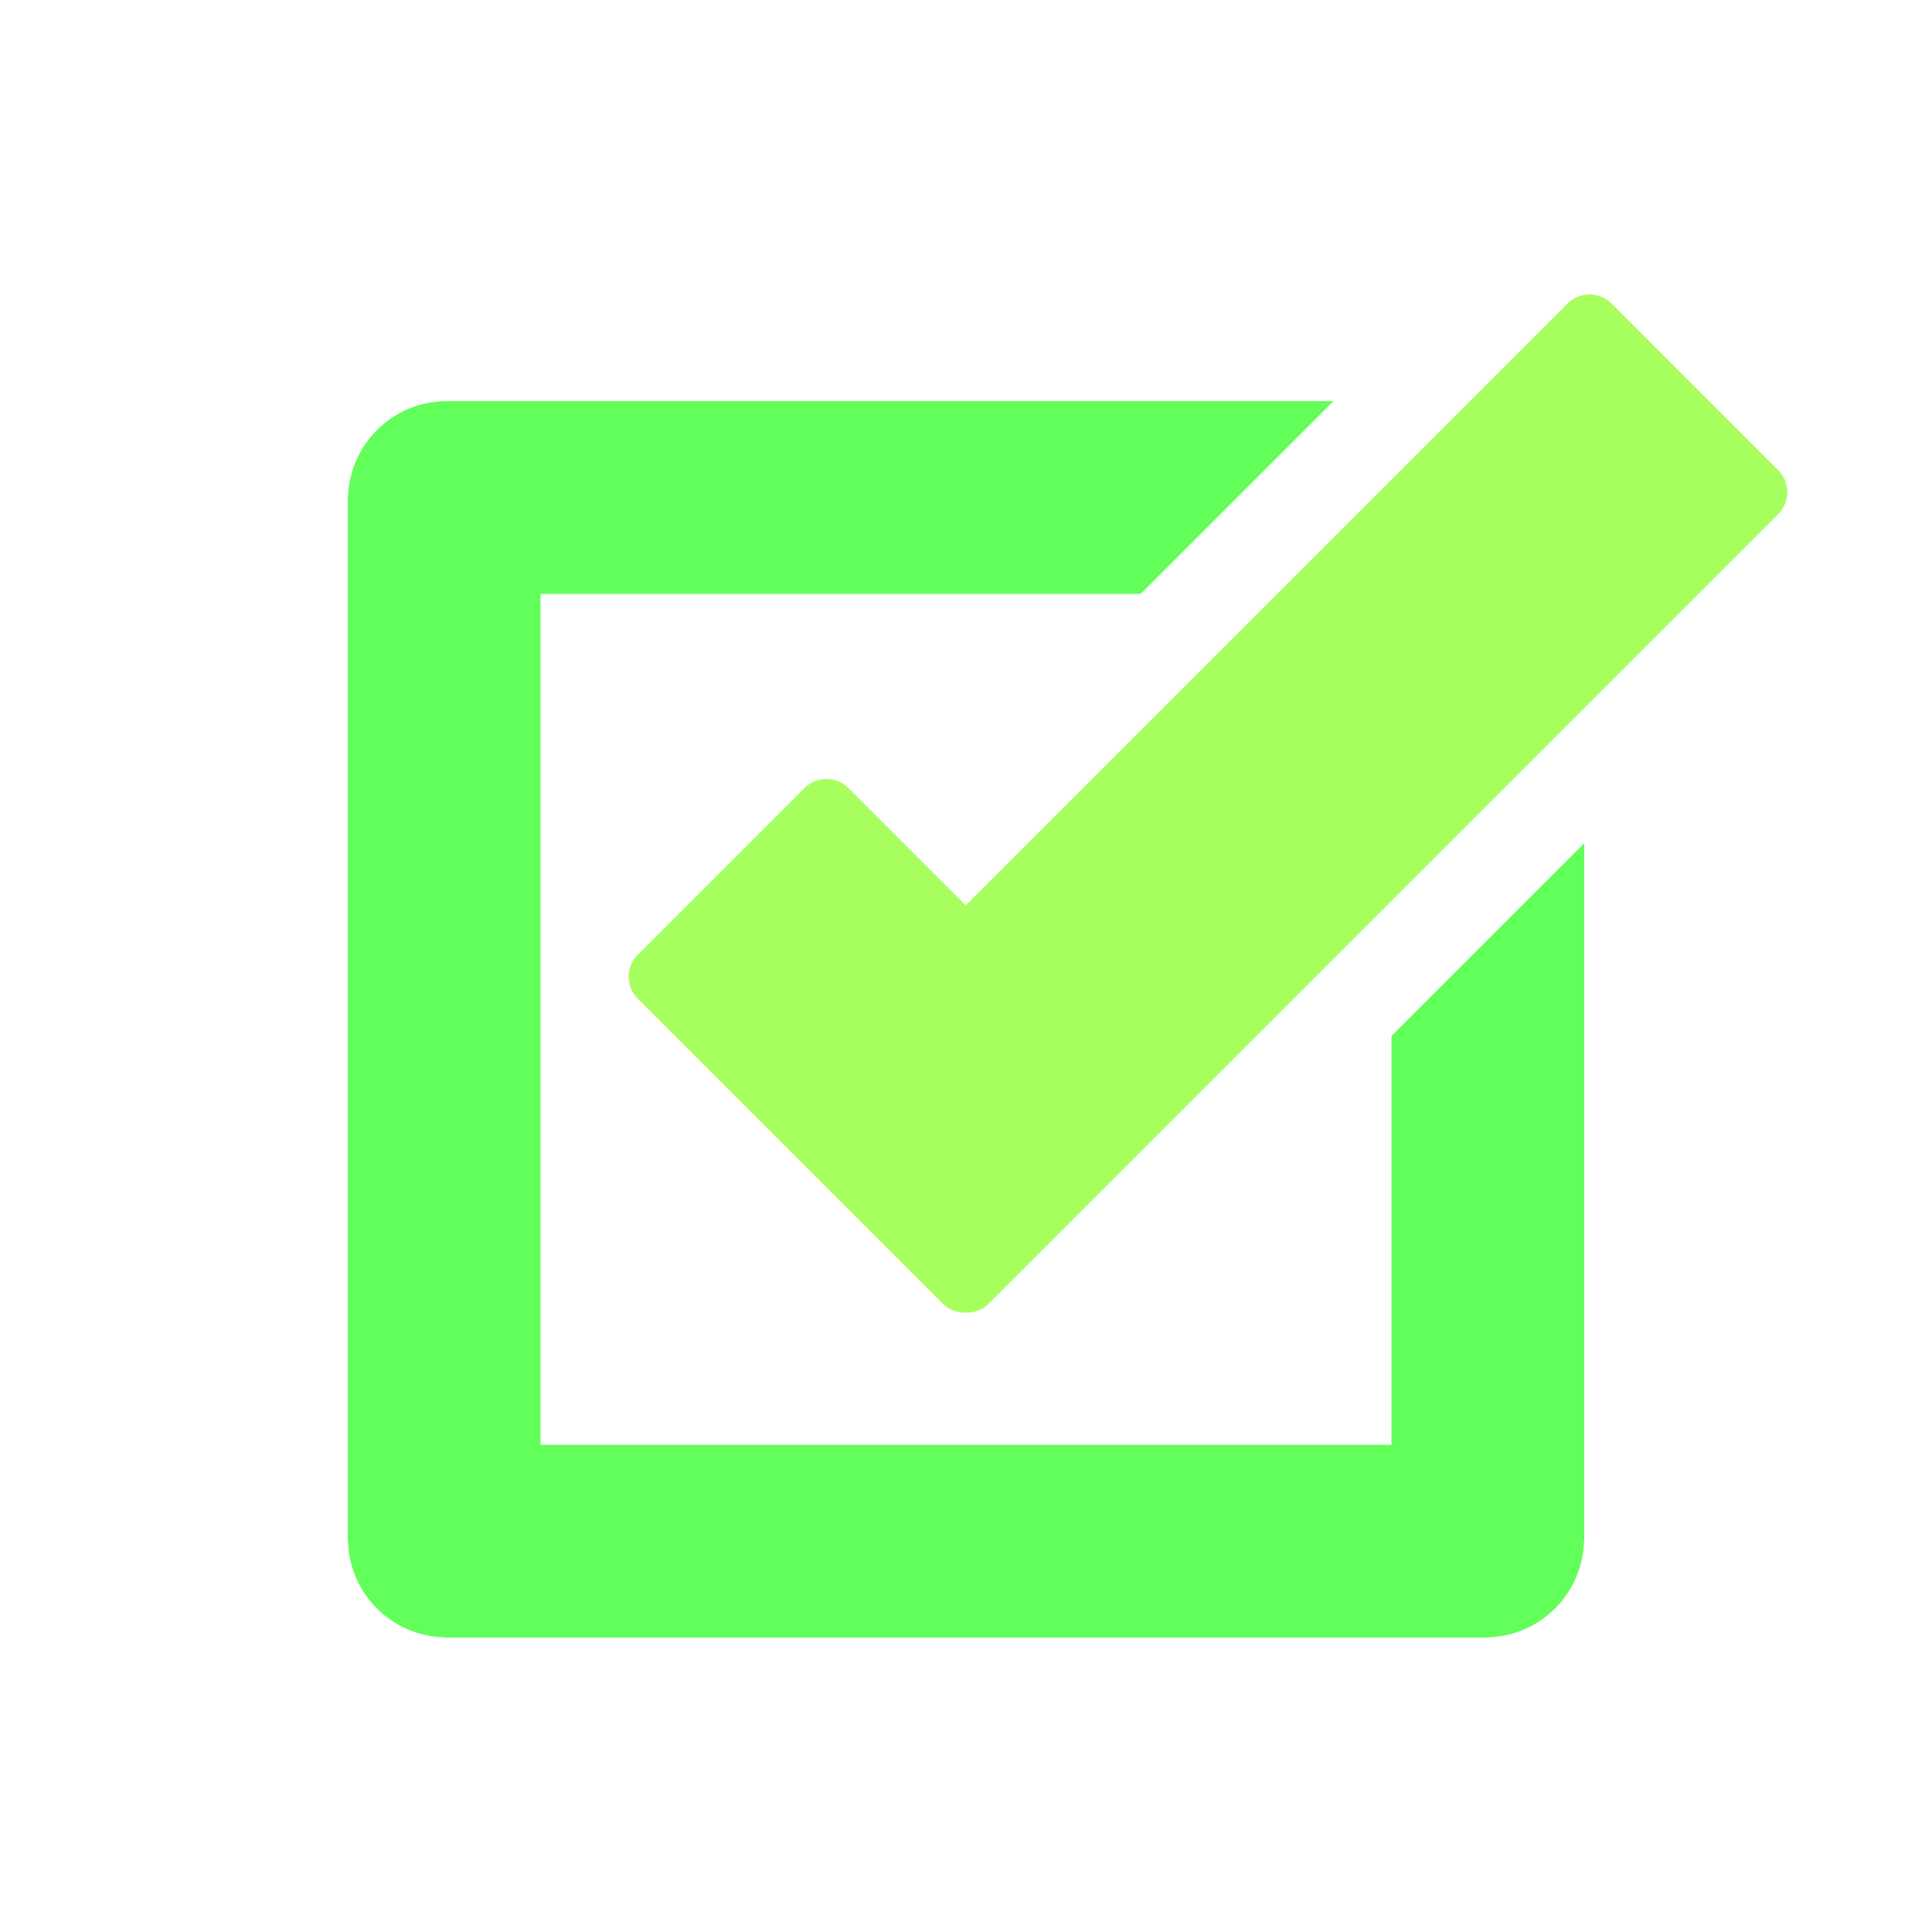 <svg width="800" height="800" viewBox="0 0 800 800" fill="none" xmlns="http://www.w3.org/2000/svg">
<path d="M736.304 194.664L667.344 125.688C664.92 123.272 661.648 121.904 658.216 121.904C654.792 121.904 651.512 123.272 649.088 125.688L399.896 374.88L351.336 326.336C346.296 321.296 338.128 321.296 333.08 326.336L264.104 395.312C261.68 397.728 260.32 401.016 260.32 404.44C260.32 407.856 261.68 411.144 264.104 413.568L390.36 539.792C392.776 542.208 396.056 543.576 399.488 543.576C399.64 543.576 399.784 543.496 399.936 543.496C400.064 543.496 400.2 543.568 400.336 543.568C403.648 543.568 406.936 542.304 409.464 539.784L736.304 212.928C741.344 207.872 741.344 199.704 736.304 194.664Z" fill="#A7FF5F"/>
<path d="M576.176 429V598.272H223.824V245.92H472.304L552.136 166.096H185.544V166.152C185.36 166.152 185.192 166.096 185 166.096C162.696 166.096 144.64 183.928 144.096 206.096H144V638.096H144.104C144.64 659.92 162.176 677.456 184 677.992V678.096H185H614.992H616V677.992C637.832 677.456 655.36 659.92 655.896 638.096H656V349.176L576.176 429Z" fill="#62FF5A"/>
</svg>
